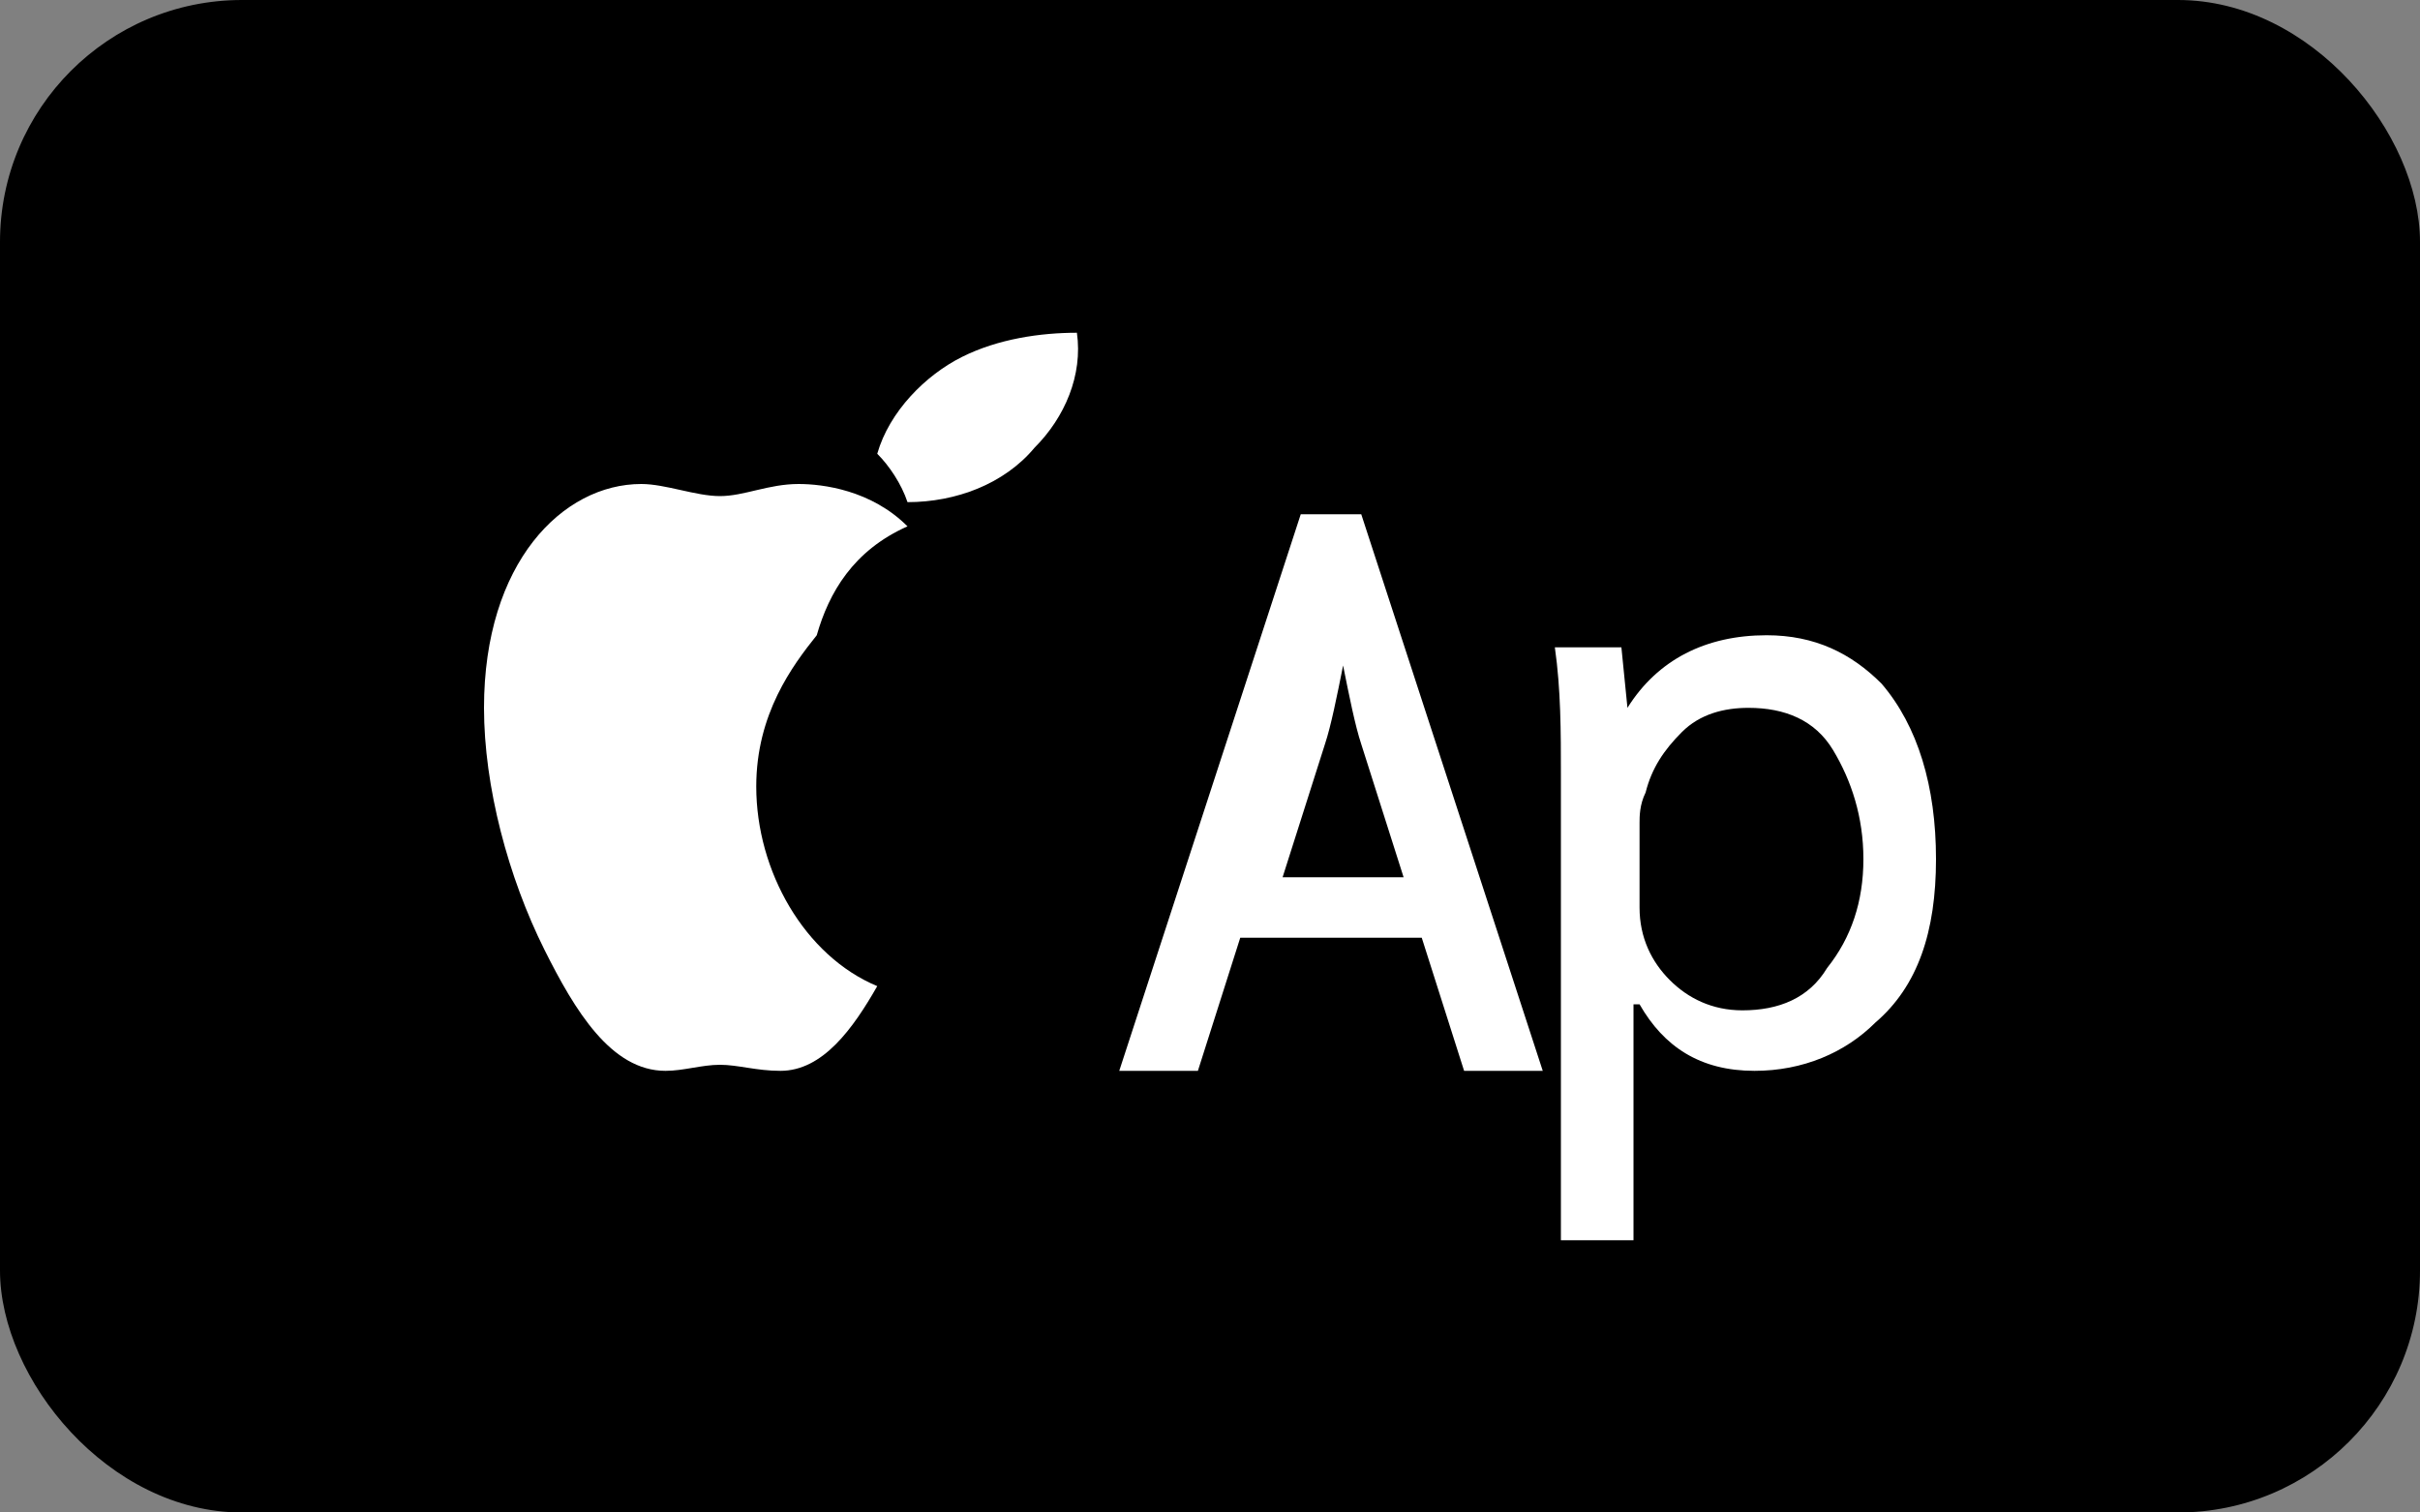 <svg width="40" height="25" viewBox="0 0 40 25" fill="none" xmlns="http://www.w3.org/2000/svg">
  <rect x="0" y="0" width="40" height="25" fill="#808080" stroke="none"/>
  <rect width="40" height="25" rx="4" fill="#000000"/>
  <path d="M13.5 10.5C13.1 11 12.5 11.8 12.5 13C12.5 14.4 13.3 15.8 14.5 16.3C14.1 17 13.6 17.7 12.9 17.7C12.5 17.7 12.2 17.6 11.9 17.6C11.6 17.6 11.3 17.7 11 17.7C10.1 17.7 9.5 16.7 9 15.7C8.4 14.5 8 13 8 11.7C8 9.3 9.3 8 10.6 8C11 8 11.5 8.2 11.9 8.2C12.3 8.2 12.7 8 13.2 8C13.6 8 14.4 8.1 15 8.7C14.1 9.1 13.7 9.8 13.5 10.5Z" fill="white"/>
  <path d="M14.5 7.5C14.7 6.8 15.3 6.2 15.9 5.9C16.5 5.6 17.2 5.5 17.8 5.5C17.9 6.2 17.6 6.9 17.1 7.4C16.6 8 15.8 8.3 15 8.3C14.9 8 14.7 7.7 14.5 7.5Z" fill="white"/>
  <path d="M25.5 17.7H24.2L23.5 15.5H20.5L19.8 17.7H18.5L21.5 8.5H22.5L25.5 17.7ZM23.2 14.5L22.5 12.3C22.4 12 22.3 11.5 22.2 11C22.1 11.5 22 12 21.9 12.3L21.2 14.5H23.2Z" fill="white"/>
  <path d="M32 14.2C32 15.4 31.7 16.3 31 16.9C30.5 17.4 29.8 17.7 29 17.7C28.1 17.7 27.5 17.3 27.1 16.6H27V20.5H25.8V12.8C25.8 12.1 25.8 11.4 25.7 10.7H26.8L26.9 11.7H26.9C27.4 10.9 28.2 10.5 29.2 10.5C30 10.5 30.6 10.8 31.1 11.3C31.7 12 32 13 32 14.2ZM30.8 14.2C30.8 13.5 30.6 12.9 30.3 12.4C30 11.9 29.5 11.7 28.9 11.7C28.5 11.7 28.1 11.8 27.8 12.1C27.5 12.4 27.3 12.7 27.2 13.1C27.1 13.3 27.1 13.5 27.1 13.6V15C27.1 15.5 27.3 15.9 27.6 16.2C27.9 16.5 28.3 16.7 28.8 16.7C29.4 16.7 29.9 16.5 30.2 16C30.6 15.5 30.8 14.9 30.8 14.2Z" fill="white"/>
</svg>
